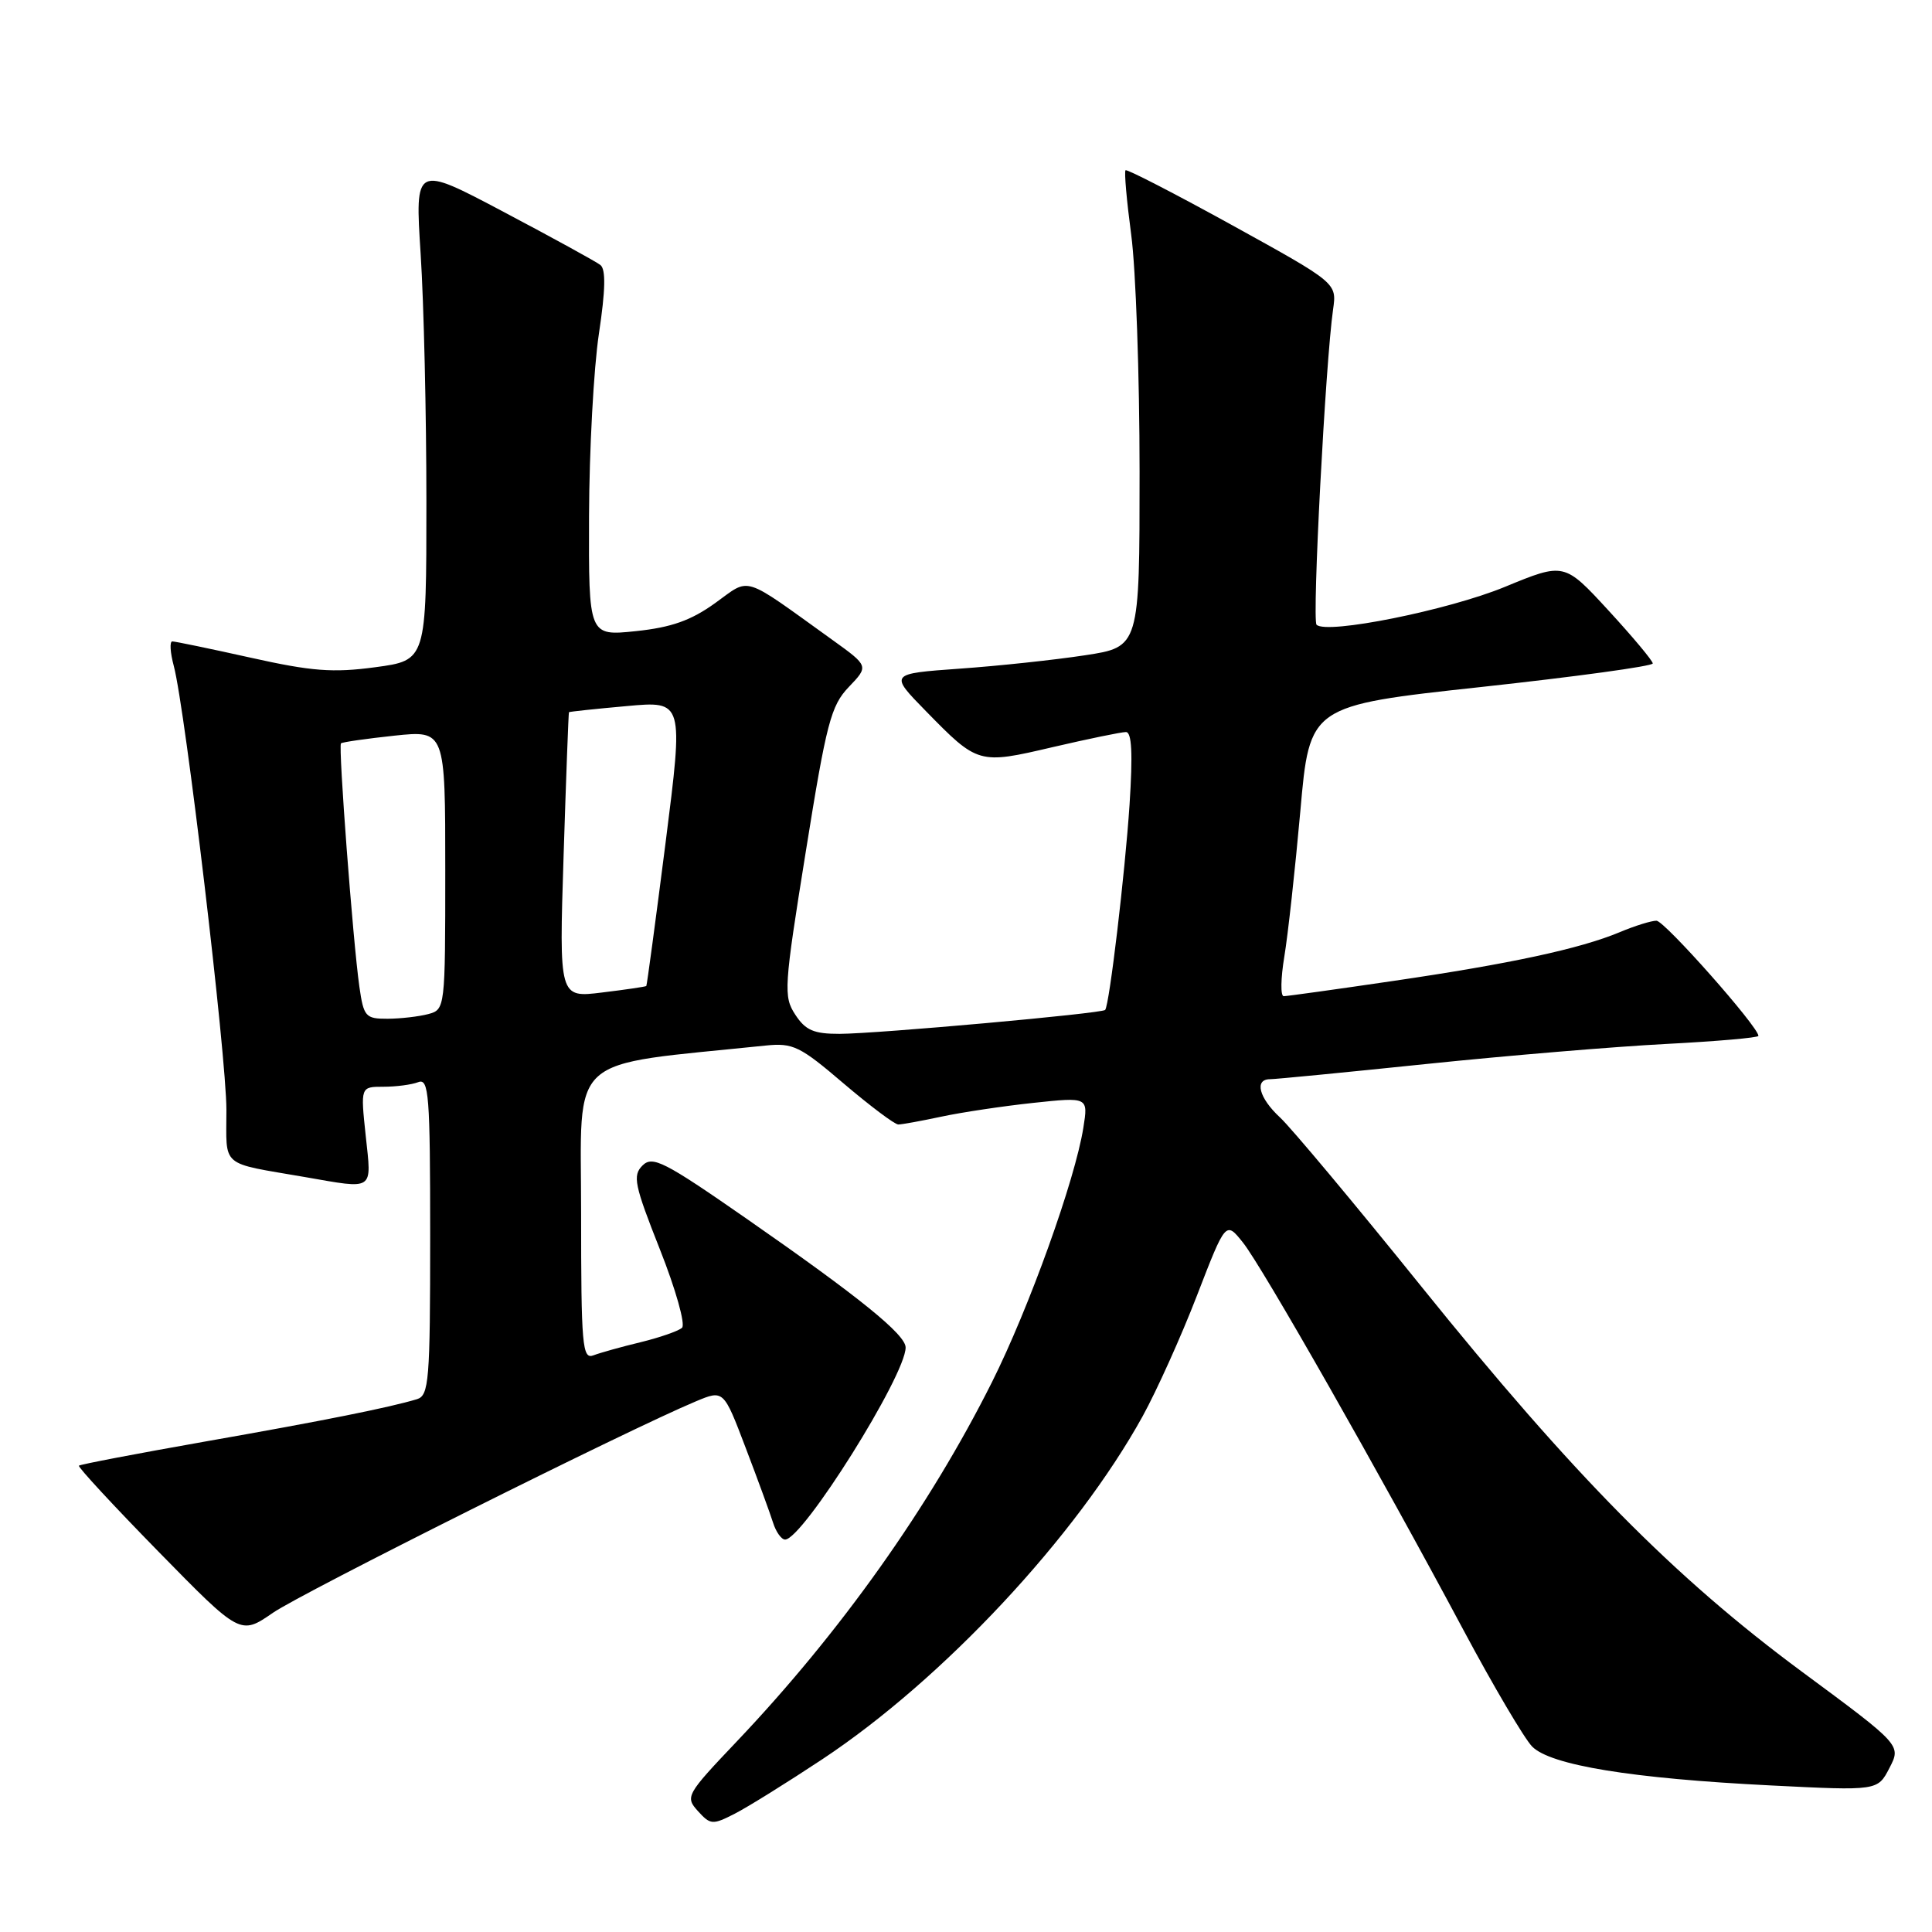 <?xml version="1.0" encoding="UTF-8" standalone="no"?>
<!DOCTYPE svg PUBLIC "-//W3C//DTD SVG 1.1//EN" "http://www.w3.org/Graphics/SVG/1.1/DTD/svg11.dtd" >
<svg xmlns="http://www.w3.org/2000/svg" xmlns:xlink="http://www.w3.org/1999/xlink" version="1.1" viewBox="0 0 256 256">
 <g >
 <path fill="currentColor"
d=" M 108.96 233.11 C 124.94 222.52 142.60 203.61 151.40 187.67 C 153.27 184.27 156.52 177.07 158.61 171.65 C 162.42 161.79 162.42 161.79 164.70 164.65 C 167.23 167.81 182.77 195.12 193.92 216.00 C 197.89 223.43 201.98 230.36 203.01 231.42 C 205.44 233.90 216.20 235.66 234.65 236.58 C 248.80 237.29 248.80 237.29 250.36 234.27 C 251.93 231.24 251.93 231.24 238.71 221.47 C 221.81 208.96 208.50 195.49 188.36 170.50 C 179.50 159.50 171.06 149.41 169.62 148.08 C 166.82 145.49 166.17 143.00 168.29 143.00 C 169.00 143.00 178.34 142.09 189.04 140.98 C 199.74 139.87 214.01 138.68 220.75 138.33 C 227.49 137.98 233.00 137.50 233.00 137.26 C 233.00 136.06 220.55 122.00 219.49 122.00 C 218.80 122.00 216.61 122.68 214.62 123.52 C 209.34 125.72 200.16 127.70 184.61 129.98 C 177.06 131.09 170.53 132.00 170.10 132.00 C 169.66 132.00 169.70 129.64 170.18 126.75 C 170.66 123.86 171.61 115.20 172.30 107.50 C 173.53 93.50 173.53 93.50 196.27 91.03 C 208.77 89.67 219.00 88.27 219.00 87.91 C 219.00 87.56 216.36 84.40 213.14 80.90 C 207.27 74.52 207.27 74.52 199.39 77.77 C 191.89 80.86 175.76 84.10 174.45 82.78 C 173.84 82.18 175.64 47.94 176.64 41.00 C 177.14 37.50 177.14 37.50 163.32 29.87 C 155.72 25.68 149.34 22.39 149.14 22.56 C 148.95 22.74 149.29 26.58 149.89 31.10 C 150.50 35.62 151.00 49.76 151.00 62.52 C 151.00 85.73 151.00 85.73 143.75 86.83 C 139.76 87.44 132.30 88.24 127.17 88.60 C 117.84 89.27 117.84 89.27 122.67 94.21 C 129.58 101.27 129.65 101.30 139.48 99.00 C 144.21 97.90 148.58 97.00 149.19 97.00 C 149.97 97.00 150.11 99.85 149.67 106.64 C 149.07 115.68 147.01 133.11 146.44 133.82 C 146.07 134.29 116.27 136.97 111.27 136.99 C 107.84 137.00 106.73 136.52 105.38 134.45 C 103.80 132.04 103.87 130.88 106.77 112.85 C 109.51 95.76 110.10 93.51 112.47 91.03 C 115.12 88.26 115.12 88.26 110.31 84.80 C 98.11 76.04 99.54 76.49 94.75 79.92 C 91.55 82.22 88.95 83.14 84.25 83.63 C 78.00 84.28 78.00 84.28 78.05 68.39 C 78.08 59.65 78.67 48.77 79.36 44.21 C 80.23 38.43 80.29 35.67 79.55 35.11 C 78.97 34.66 73.21 31.50 66.74 28.08 C 54.98 21.86 54.98 21.86 55.74 33.68 C 56.16 40.18 56.50 54.95 56.50 66.50 C 56.50 87.50 56.50 87.50 49.73 88.41 C 44.11 89.17 41.30 88.95 33.23 87.15 C 27.88 85.96 23.20 84.99 22.83 84.99 C 22.46 85.00 22.55 86.46 23.03 88.25 C 24.55 93.98 30.00 139.92 30.00 147.06 C 30.00 154.82 29.04 154.00 40.43 155.97 C 49.70 157.58 49.25 157.88 48.46 150.50 C 47.77 144.00 47.77 144.00 50.80 144.00 C 52.47 144.00 54.55 143.73 55.42 143.39 C 56.83 142.85 57.00 145.05 57.00 163.83 C 57.00 182.99 56.84 184.91 55.25 185.40 C 51.56 186.51 42.91 188.25 27.13 191.02 C 18.13 192.61 10.62 194.04 10.46 194.21 C 10.29 194.38 15.03 199.50 21.00 205.60 C 31.85 216.68 31.85 216.68 36.17 213.70 C 40.09 211.01 83.24 189.43 92.20 185.69 C 95.88 184.15 95.88 184.15 98.80 191.83 C 100.41 196.05 102.04 200.51 102.43 201.75 C 102.82 202.99 103.54 204.00 104.03 204.00 C 106.36 204.00 120.00 182.26 120.00 178.55 C 120.00 176.84 113.92 171.91 98.89 161.46 C 88.00 153.89 86.46 153.11 85.13 154.44 C 83.80 155.77 84.06 157.01 87.44 165.55 C 89.54 170.85 90.85 175.51 90.37 175.94 C 89.89 176.37 87.42 177.23 84.88 177.85 C 82.34 178.46 79.52 179.25 78.63 179.59 C 77.16 180.15 77.00 178.32 77.00 160.72 C 77.00 139.30 74.78 141.31 101.46 138.54 C 105.07 138.17 106.00 138.62 111.79 143.57 C 115.30 146.55 118.55 149.00 119.03 149.00 C 119.51 149.00 122.08 148.53 124.75 147.96 C 127.41 147.39 132.88 146.57 136.89 146.14 C 144.20 145.36 144.20 145.36 143.55 149.43 C 142.45 156.36 136.35 173.34 131.44 183.14 C 123.15 199.69 111.37 216.28 97.61 230.77 C 90.93 237.80 90.77 238.09 92.48 239.98 C 94.14 241.81 94.42 241.83 97.37 240.32 C 99.09 239.44 104.31 236.19 108.96 233.11 Z  M 47.62 130.75 C 46.76 124.69 44.81 98.86 45.18 98.50 C 45.36 98.33 48.54 97.88 52.25 97.48 C 59.00 96.77 59.00 96.77 59.00 115.27 C 59.00 133.61 58.98 133.77 56.75 134.37 C 55.51 134.70 53.09 134.98 51.36 134.99 C 48.43 135.00 48.19 134.72 47.62 130.75 Z  M 74.68 113.36 C 75.01 102.99 75.33 94.44 75.39 94.37 C 75.45 94.30 78.89 93.93 83.04 93.56 C 90.58 92.87 90.58 92.87 88.19 111.68 C 86.87 122.03 85.72 130.57 85.64 130.65 C 85.56 130.74 82.93 131.13 79.79 131.51 C 74.08 132.22 74.08 132.22 74.68 113.36 Z "/>
</g>
</svg>